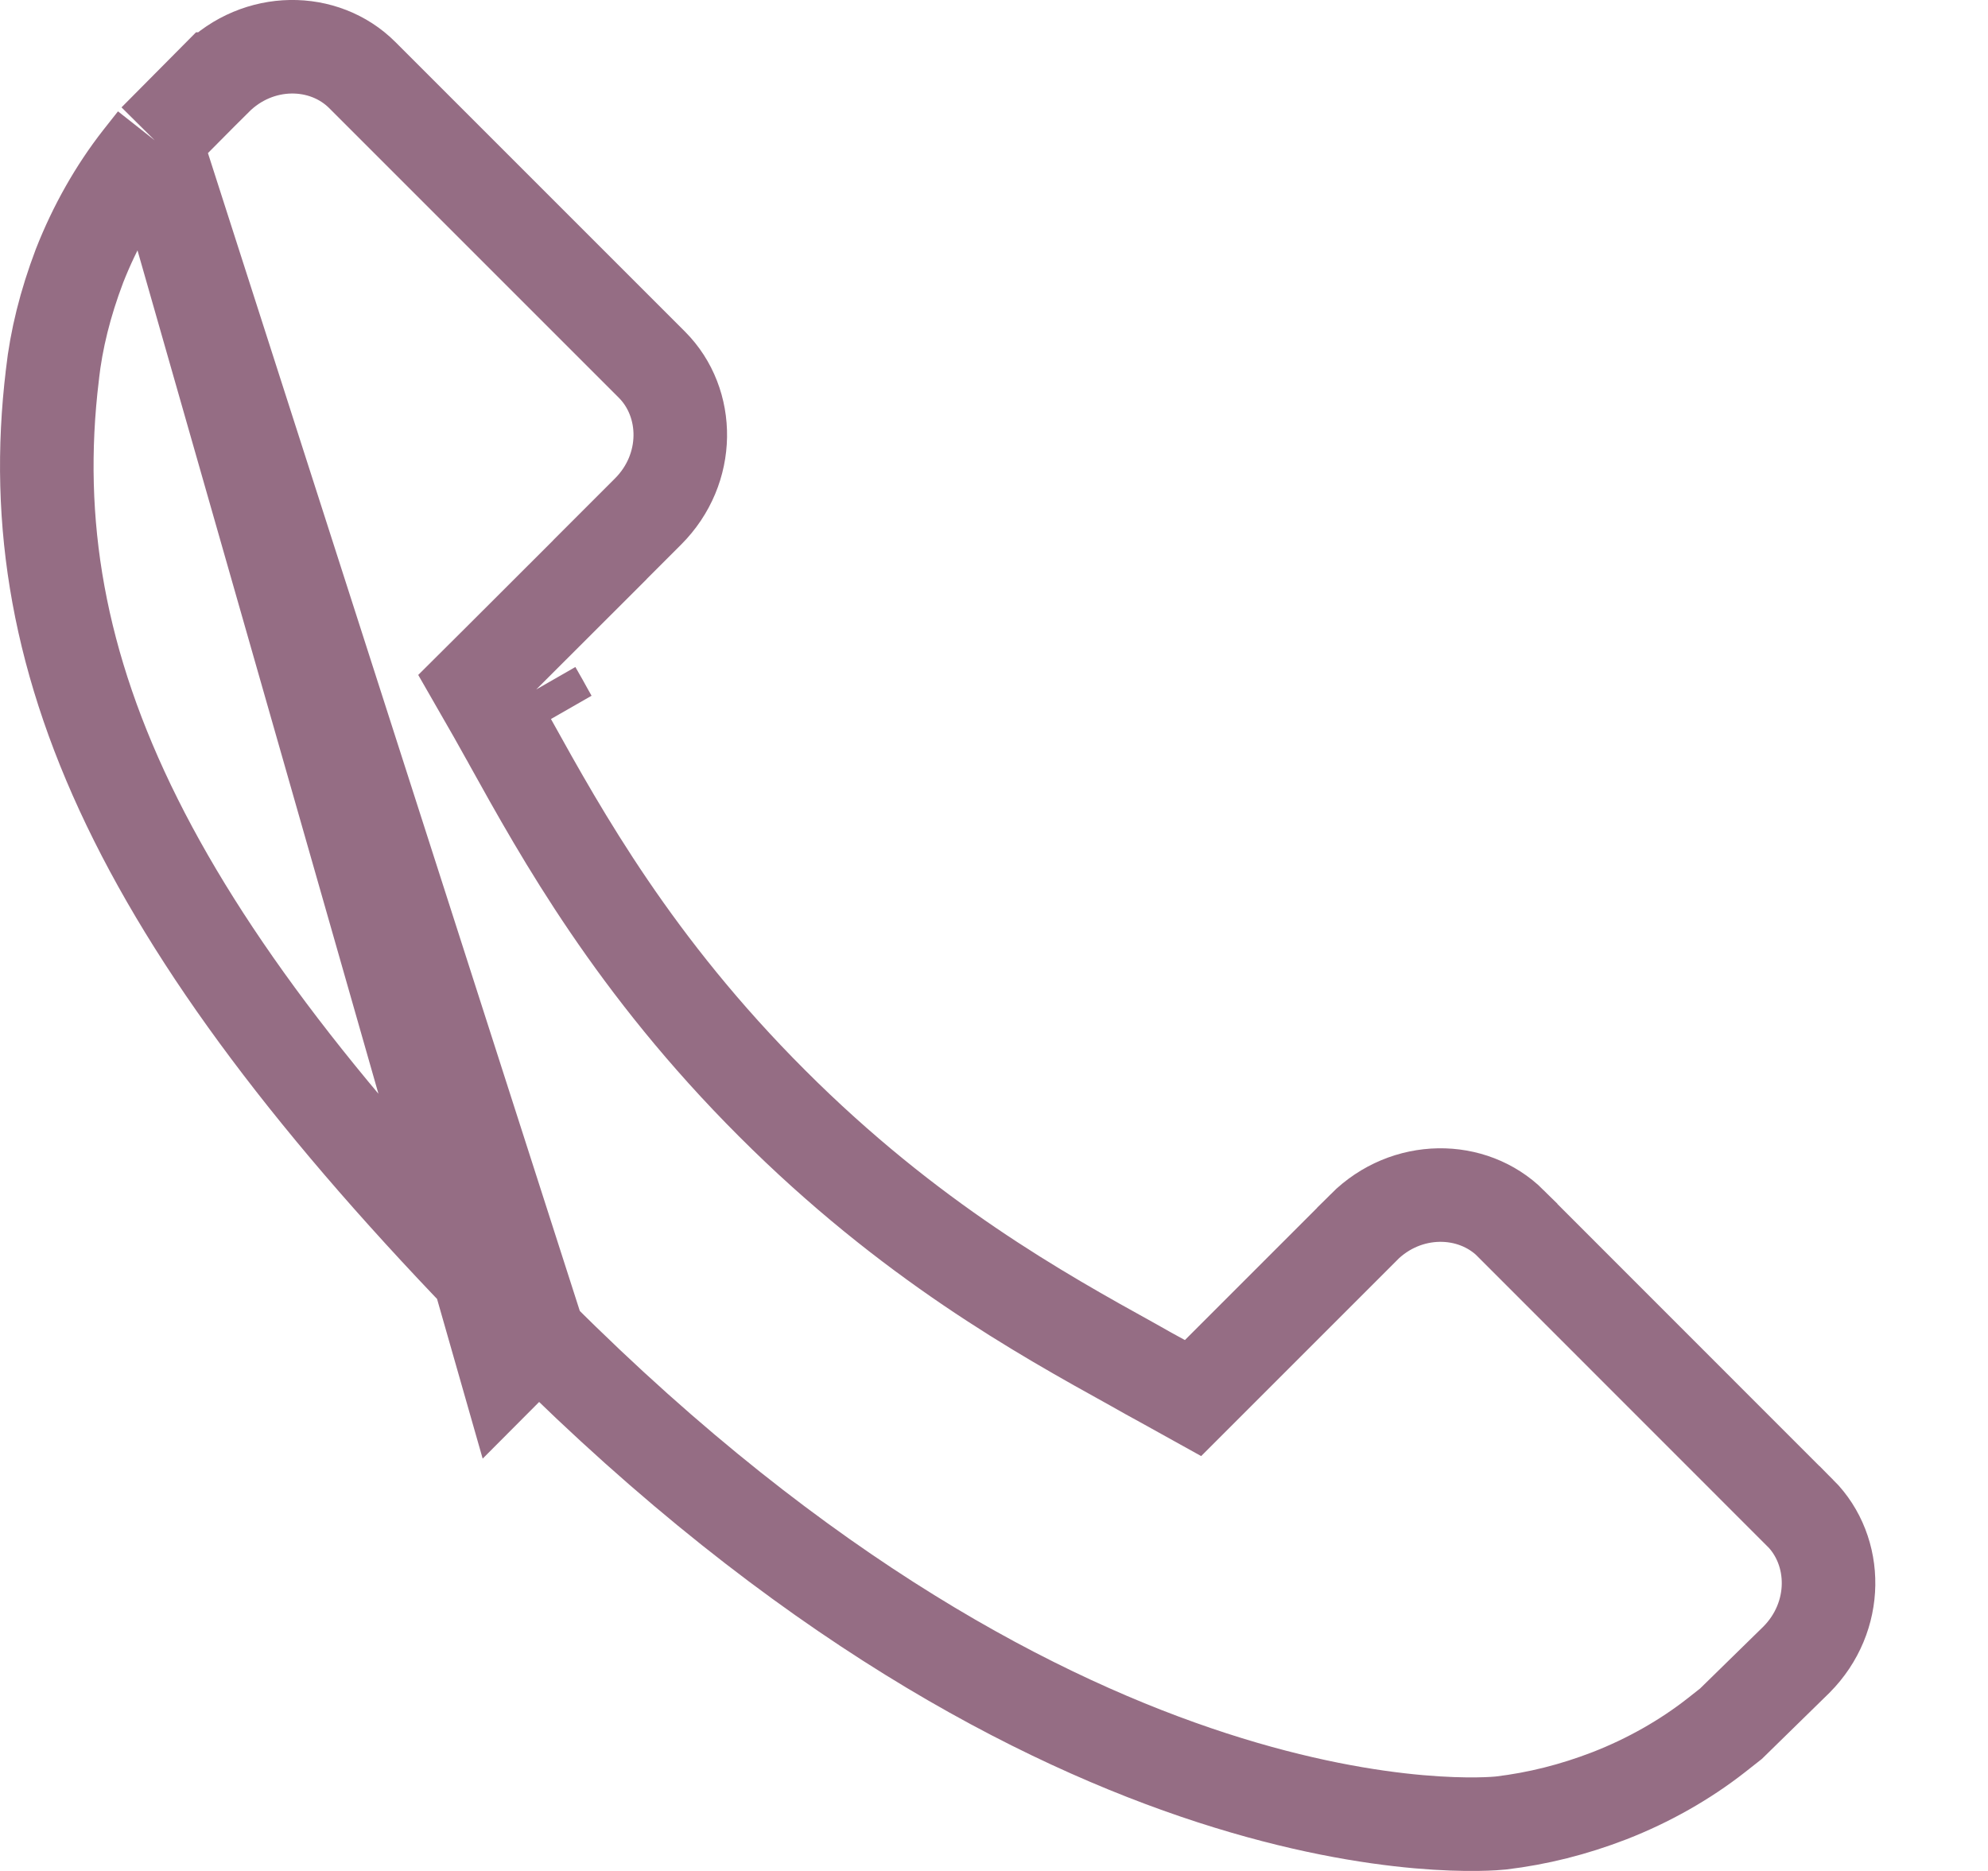 <svg width="17" height="16" viewBox="0 0 17 16" fill="none" xmlns="http://www.w3.org/2000/svg">
<path d="M1.323 1.2L1.196 1.361C0.988 1.627 0.812 1.937 0.68 2.273C0.557 2.598 0.482 2.902 0.448 3.203L0.448 3.206C0.143 5.729 1.27 8.089 4.607 11.426C4.607 11.426 4.607 11.426 4.607 11.426M1.323 1.2L4.325 11.709L4.607 11.426M1.323 1.2L1.843 0.676C1.844 0.676 1.844 0.676 1.844 0.676C2.209 0.311 2.772 0.316 3.098 0.642C3.098 0.642 3.098 0.642 3.098 0.642L5.575 3.119C5.901 3.446 5.906 4.01 5.542 4.374L5.541 4.375L5.13 4.786L5.13 4.787L4.293 5.623L4.076 5.839L4.228 6.104C4.264 6.167 4.3 6.233 4.34 6.304C4.346 6.316 4.353 6.328 4.36 6.34L4.36 6.34L4.365 6.349C4.805 7.142 5.426 8.26 6.602 9.435C7.778 10.612 8.898 11.233 9.691 11.672C9.777 11.721 9.859 11.767 9.939 11.81L10.202 11.956L10.415 11.743L11.662 10.496L11.662 10.495C12.026 10.132 12.59 10.136 12.918 10.461C12.918 10.461 12.918 10.462 12.918 10.462L15.393 12.938C15.393 12.938 15.394 12.938 15.394 12.938C15.72 13.265 15.725 13.828 15.362 14.193L14.802 14.741L14.675 14.841C14.408 15.05 14.098 15.226 13.765 15.356C13.454 15.476 13.151 15.552 12.834 15.59C12.713 15.603 9.117 15.935 4.607 11.426M1.323 1.2L4.607 11.426M4.71 6.146C4.703 6.134 4.697 6.122 4.69 6.111C4.651 6.04 4.613 5.971 4.575 5.906L4.71 6.146Z" stroke="#956D84" stroke-width="0.8"/>
</svg>
